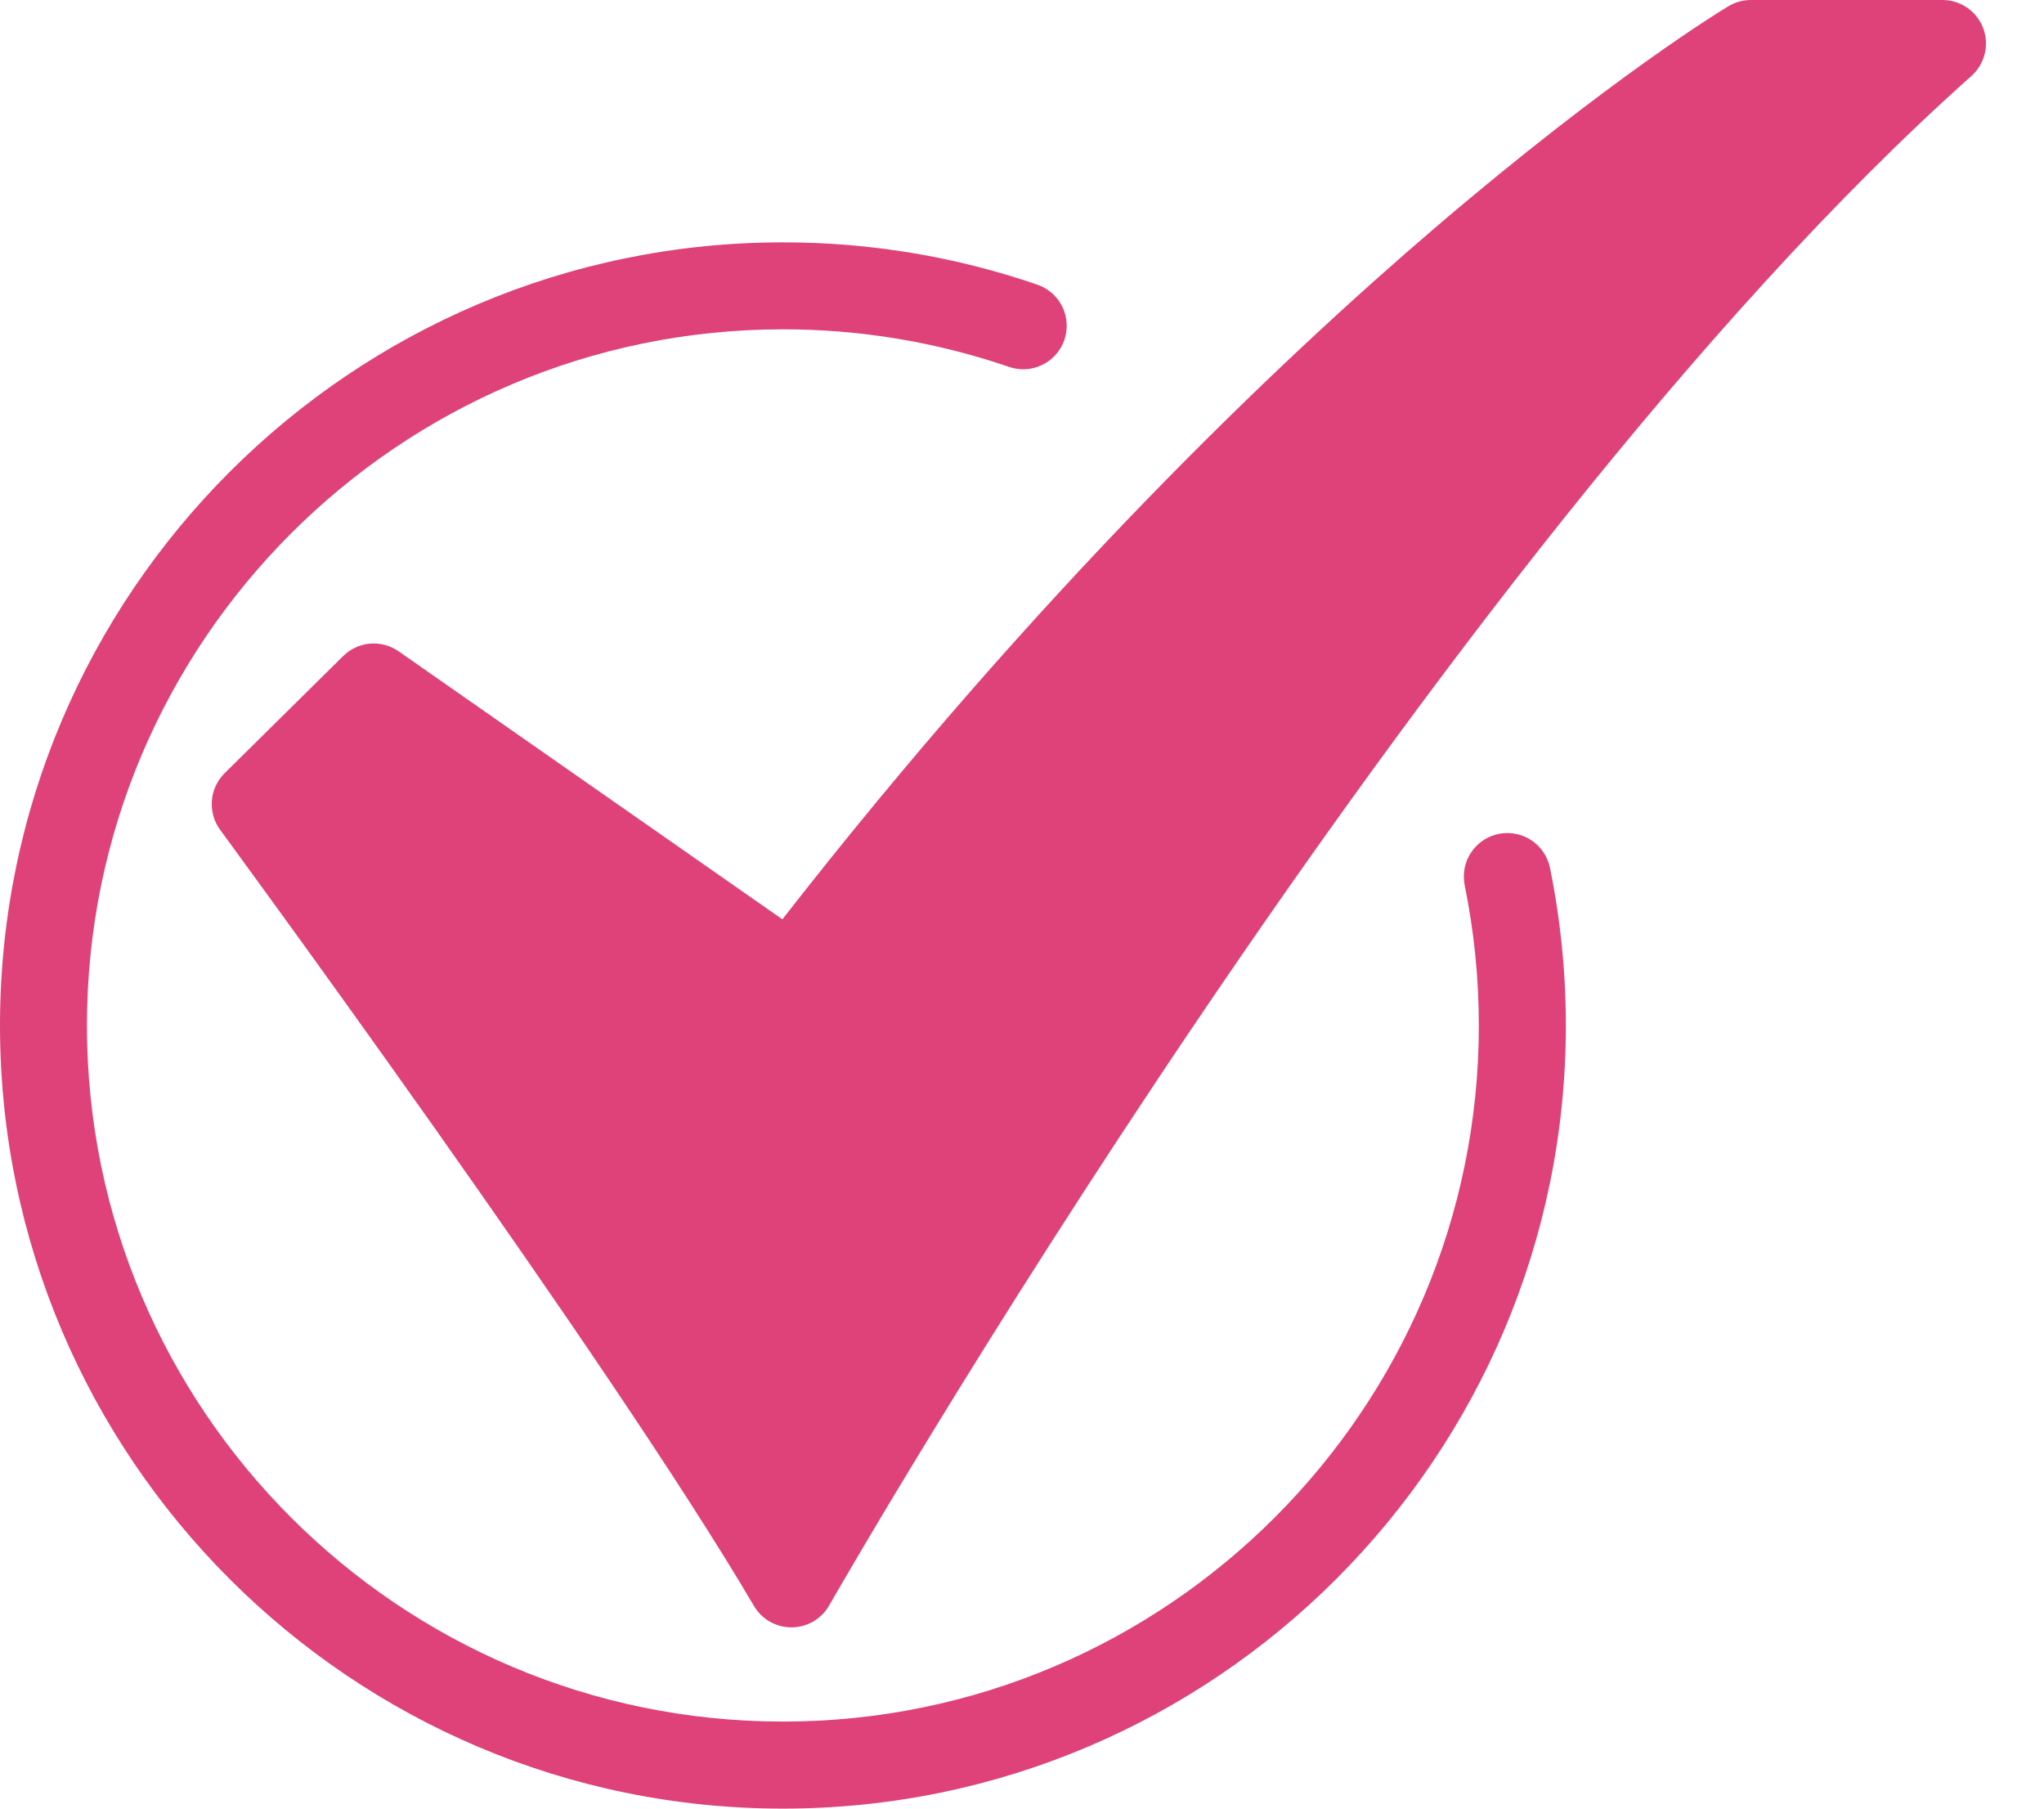 <svg width="26" height="23" viewBox="0 0 26 23" fill="none" xmlns="http://www.w3.org/2000/svg">
<path d="M10.067 20.695C9.97 20.695 9.876 20.67 9.792 20.622C9.708 20.574 9.639 20.505 9.59 20.422C7.751 17.29 2.85 10.621 2.801 10.554C2.722 10.447 2.685 10.315 2.695 10.182C2.705 10.05 2.763 9.926 2.858 9.832L4.365 8.343C4.457 8.252 4.578 8.196 4.707 8.185C4.836 8.174 4.964 8.209 5.071 8.283L9.952 11.691C13.218 7.503 16.252 4.609 18.248 2.902C20.495 0.98 21.926 0.114 21.986 0.079C22.072 0.027 22.17 -1.60686e-06 22.27 1.12034e-09H24.708C24.821 -7.13508e-06 24.93 0.034 25.023 0.098C25.115 0.161 25.186 0.252 25.226 0.356C25.265 0.461 25.273 0.576 25.246 0.685C25.219 0.794 25.16 0.892 25.076 0.967C18.152 7.134 10.623 20.283 10.548 20.415C10.5 20.5 10.43 20.57 10.347 20.619C10.263 20.668 10.168 20.694 10.07 20.695L10.067 20.695Z" fill="#DE4278"/>
<path d="M9.959 23C4.468 23 0 18.532 0 13.041C0 7.549 4.468 3.082 9.959 3.082C11.06 3.081 12.154 3.262 13.195 3.62C13.334 3.667 13.448 3.768 13.513 3.9C13.577 4.032 13.586 4.184 13.539 4.323C13.491 4.462 13.39 4.576 13.258 4.64C13.127 4.705 12.974 4.714 12.836 4.666C11.91 4.349 10.937 4.187 9.959 4.188C5.077 4.188 1.106 8.16 1.106 13.041C1.106 17.922 5.077 21.893 9.959 21.893C14.84 21.893 18.811 17.922 18.811 13.041C18.811 12.442 18.751 11.845 18.631 11.258C18.617 11.186 18.617 11.113 18.63 11.042C18.644 10.97 18.672 10.902 18.712 10.842C18.752 10.781 18.804 10.729 18.864 10.688C18.924 10.648 18.992 10.619 19.063 10.605C19.134 10.59 19.207 10.59 19.279 10.604C19.35 10.617 19.418 10.645 19.479 10.685C19.539 10.725 19.592 10.777 19.632 10.837C19.673 10.897 19.701 10.965 19.716 11.036C19.85 11.696 19.918 12.368 19.918 13.041C19.918 18.532 15.45 23 9.959 23Z" fill="#DE4278"/>
</svg>
